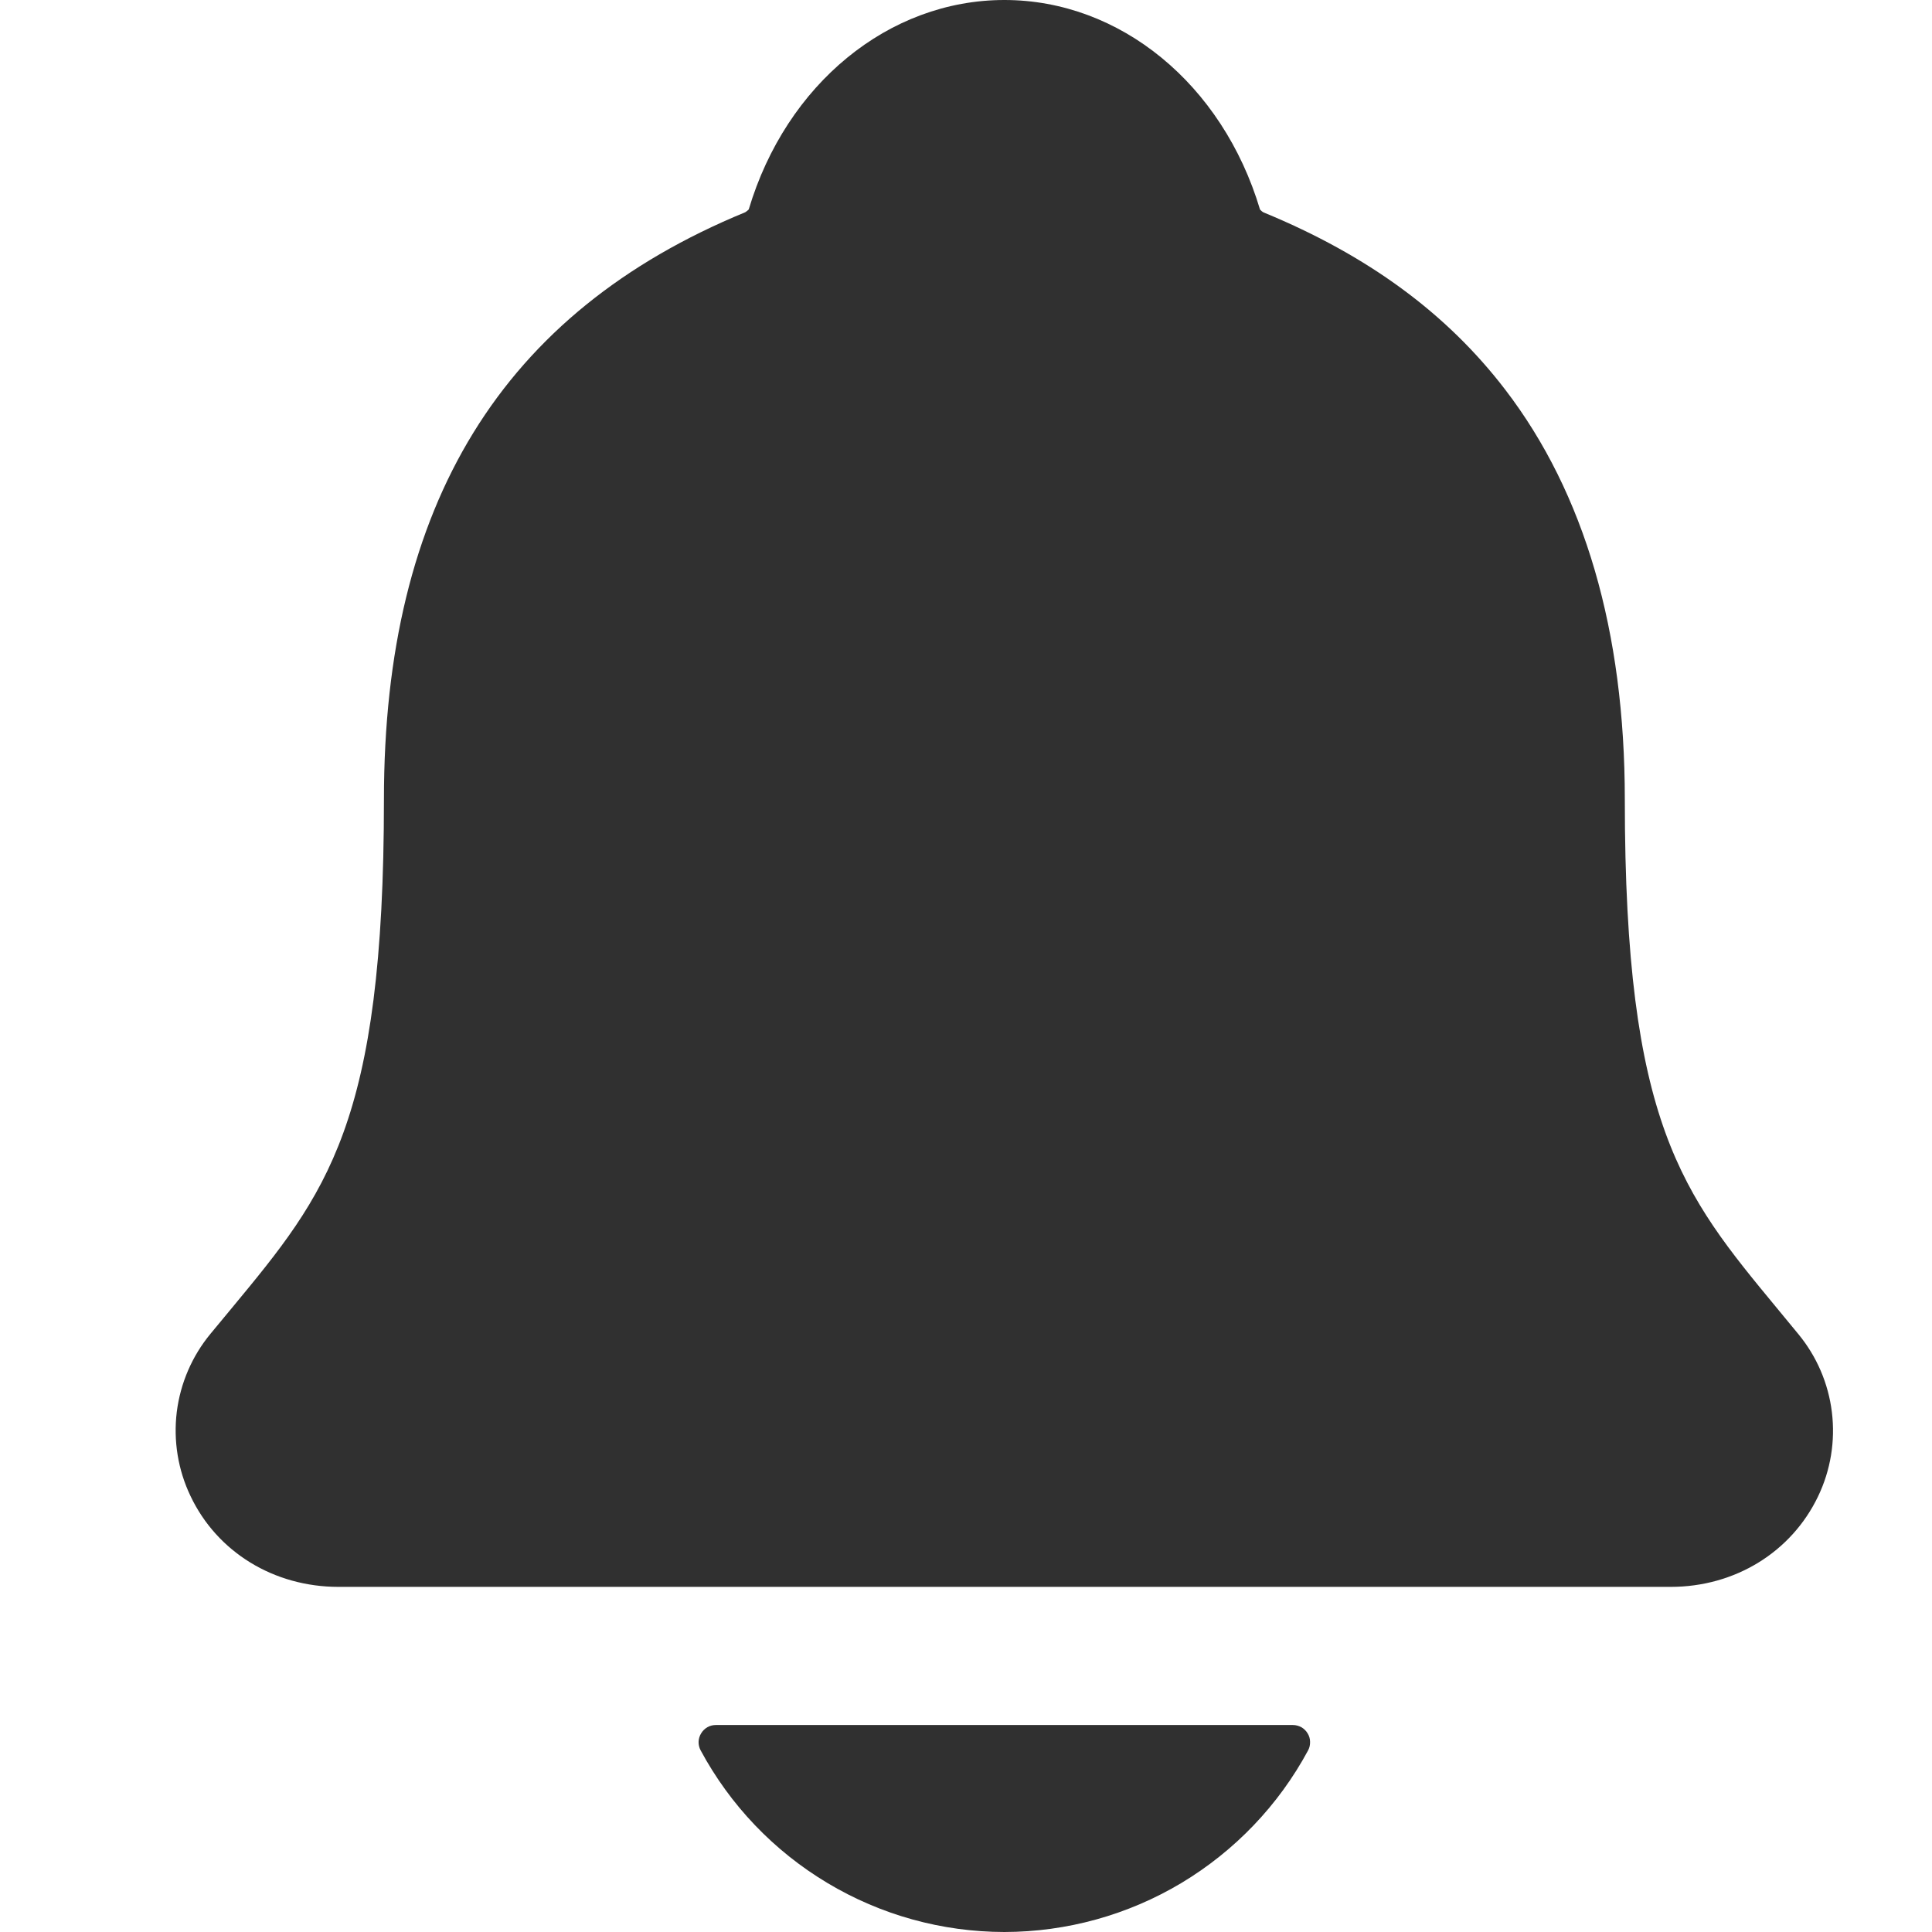 <svg width="22" height="22" viewBox="0 0 22 22" fill="none" xmlns="http://www.w3.org/2000/svg">
<path d="M20.476 15.189C20.395 15.091 20.315 14.993 20.236 14.898C19.156 13.591 18.502 12.803 18.502 9.103C18.502 7.188 18.044 5.617 17.141 4.438C16.475 3.568 15.575 2.907 14.389 2.419C14.373 2.411 14.36 2.399 14.348 2.386C13.921 0.957 12.754 0 11.437 0C10.12 0 8.952 0.957 8.526 2.385C8.514 2.397 8.501 2.408 8.486 2.417C5.717 3.556 4.372 5.743 4.372 9.102C4.372 12.803 3.719 13.591 2.638 14.897C2.559 14.991 2.479 15.088 2.397 15.188C2.187 15.442 2.054 15.751 2.013 16.078C1.973 16.406 2.027 16.738 2.169 17.035C2.472 17.674 3.118 18.07 3.855 18.07H19.024C19.757 18.07 20.399 17.674 20.703 17.039C20.846 16.741 20.9 16.409 20.86 16.081C20.82 15.753 20.687 15.444 20.476 15.189ZM11.437 22C12.146 21.999 12.842 21.807 13.451 21.443C14.06 21.078 14.56 20.556 14.896 19.931C14.912 19.901 14.919 19.868 14.918 19.834C14.918 19.8 14.908 19.767 14.89 19.738C14.873 19.709 14.848 19.685 14.819 19.668C14.789 19.652 14.756 19.643 14.722 19.643H8.152C8.118 19.643 8.085 19.651 8.055 19.668C8.026 19.685 8.001 19.709 7.984 19.738C7.966 19.767 7.956 19.8 7.955 19.834C7.954 19.867 7.962 19.901 7.978 19.931C8.314 20.556 8.813 21.078 9.422 21.442C10.031 21.807 10.727 21.999 11.437 22Z" fill="#303030"/>
</svg>
